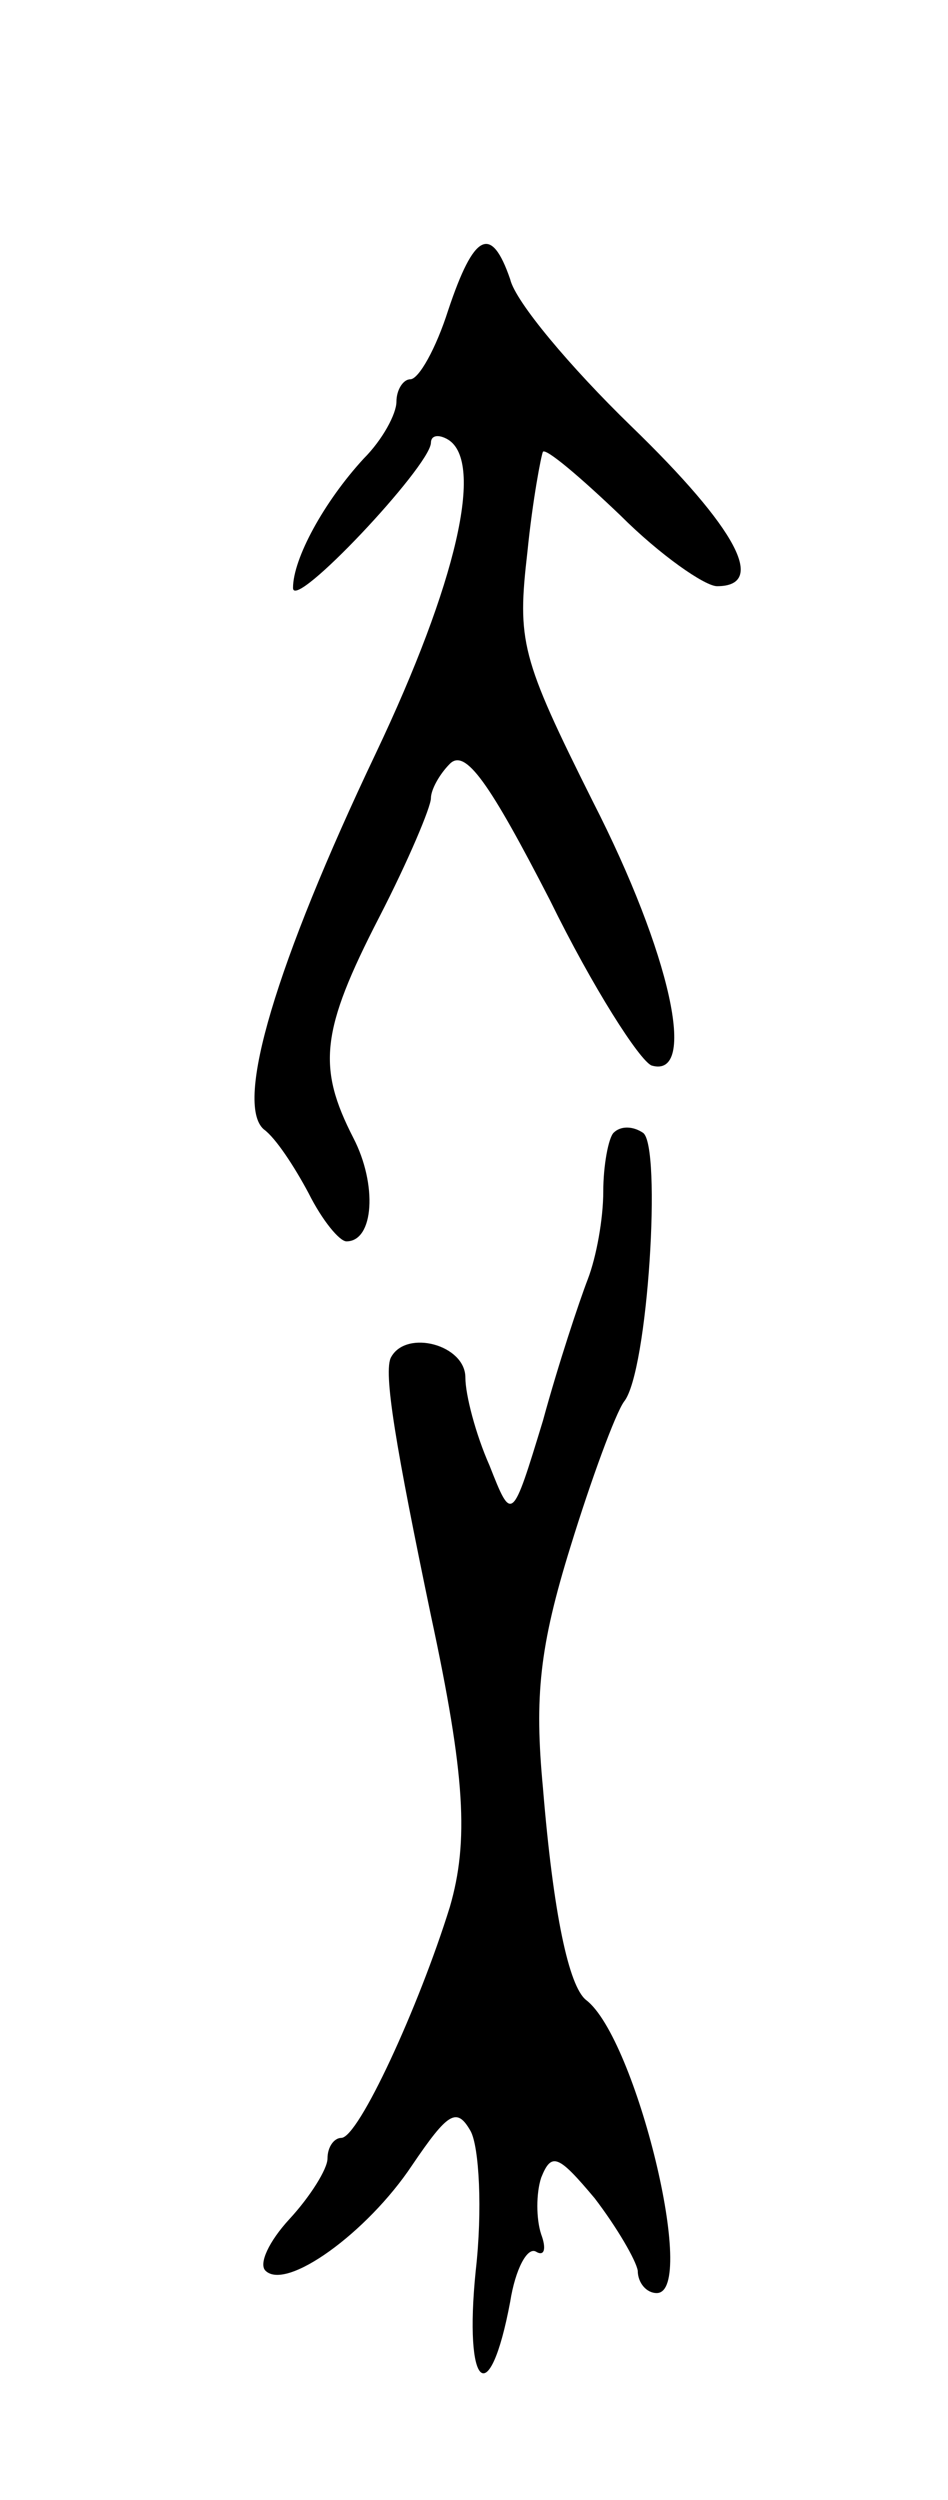 <svg version="1.0" xmlns="http://www.w3.org/2000/svg"
 width="55pt" height="145pt" viewBox="0 0 55 145"
 preserveAspectRatio="xMidYMid meet">
<g transform="translate(0,145) scale(0.1,-0.1)"
fill="#000000" stroke="none">
<path d="M260 1270 c-7 -22 -17 -40 -22 -40 -4 0 -8 -6 -8 -13 0 -7 -8 -22
-19 -33 -23 -25 -41 -58 -41 -75 0 -14 79 70 80 84 0 5 5 5 10 2 21 -13 5 -83
-42 -182 -58 -122 -82 -203 -65 -218 7 -5 18 -22 26 -37 8 -16 18 -28 22 -28
16 0 18 33 4 60 -21 41 -19 62 15 128 17 33 30 64 30 69 0 5 5 14 11 20 9 9
23 -11 58 -79 25 -51 52 -93 59 -96 27 -8 11 65 -34 153 -42 84 -44 93 -38
145 3 30 8 56 9 58 2 2 22 -15 45 -37 23 -23 49 -41 56 -41 29 0 12 33 -50 93
-35 34 -67 72 -70 85 -11 32 -21 27 -36 -18z"/>
<path d="M356 793 c-3 -3 -6 -19 -6 -34 0 -16 -4 -38 -9 -51 -5 -13 -17 -49
-26 -82 -18 -59 -18 -59 -31 -26 -8 18 -14 41 -14 51 0 19 -34 28 -43 12 -5
-8 3 -54 23 -150 20 -93 22 -131 11 -169 -18 -58 -53 -134 -63 -134 -4 0 -8
-5 -8 -12 0 -6 -10 -22 -22 -35 -12 -13 -18 -26 -14 -30 12 -12 59 22 85 61
21 31 26 34 34 20 5 -9 7 -46 3 -81 -7 -69 8 -82 20 -18 3 19 10 32 15 29 5
-3 6 2 3 10 -3 9 -3 24 0 33 6 15 10 13 31 -12 13 -17 24 -36 25 -42 0 -7 5
-13 11 -13 24 0 -12 148 -41 170 -10 8 -19 50 -25 123 -5 53 -2 82 16 140 12
39 26 77 31 84 14 17 22 149 11 156 -6 4 -13 4 -17 0z"/>
</g>
</svg>

